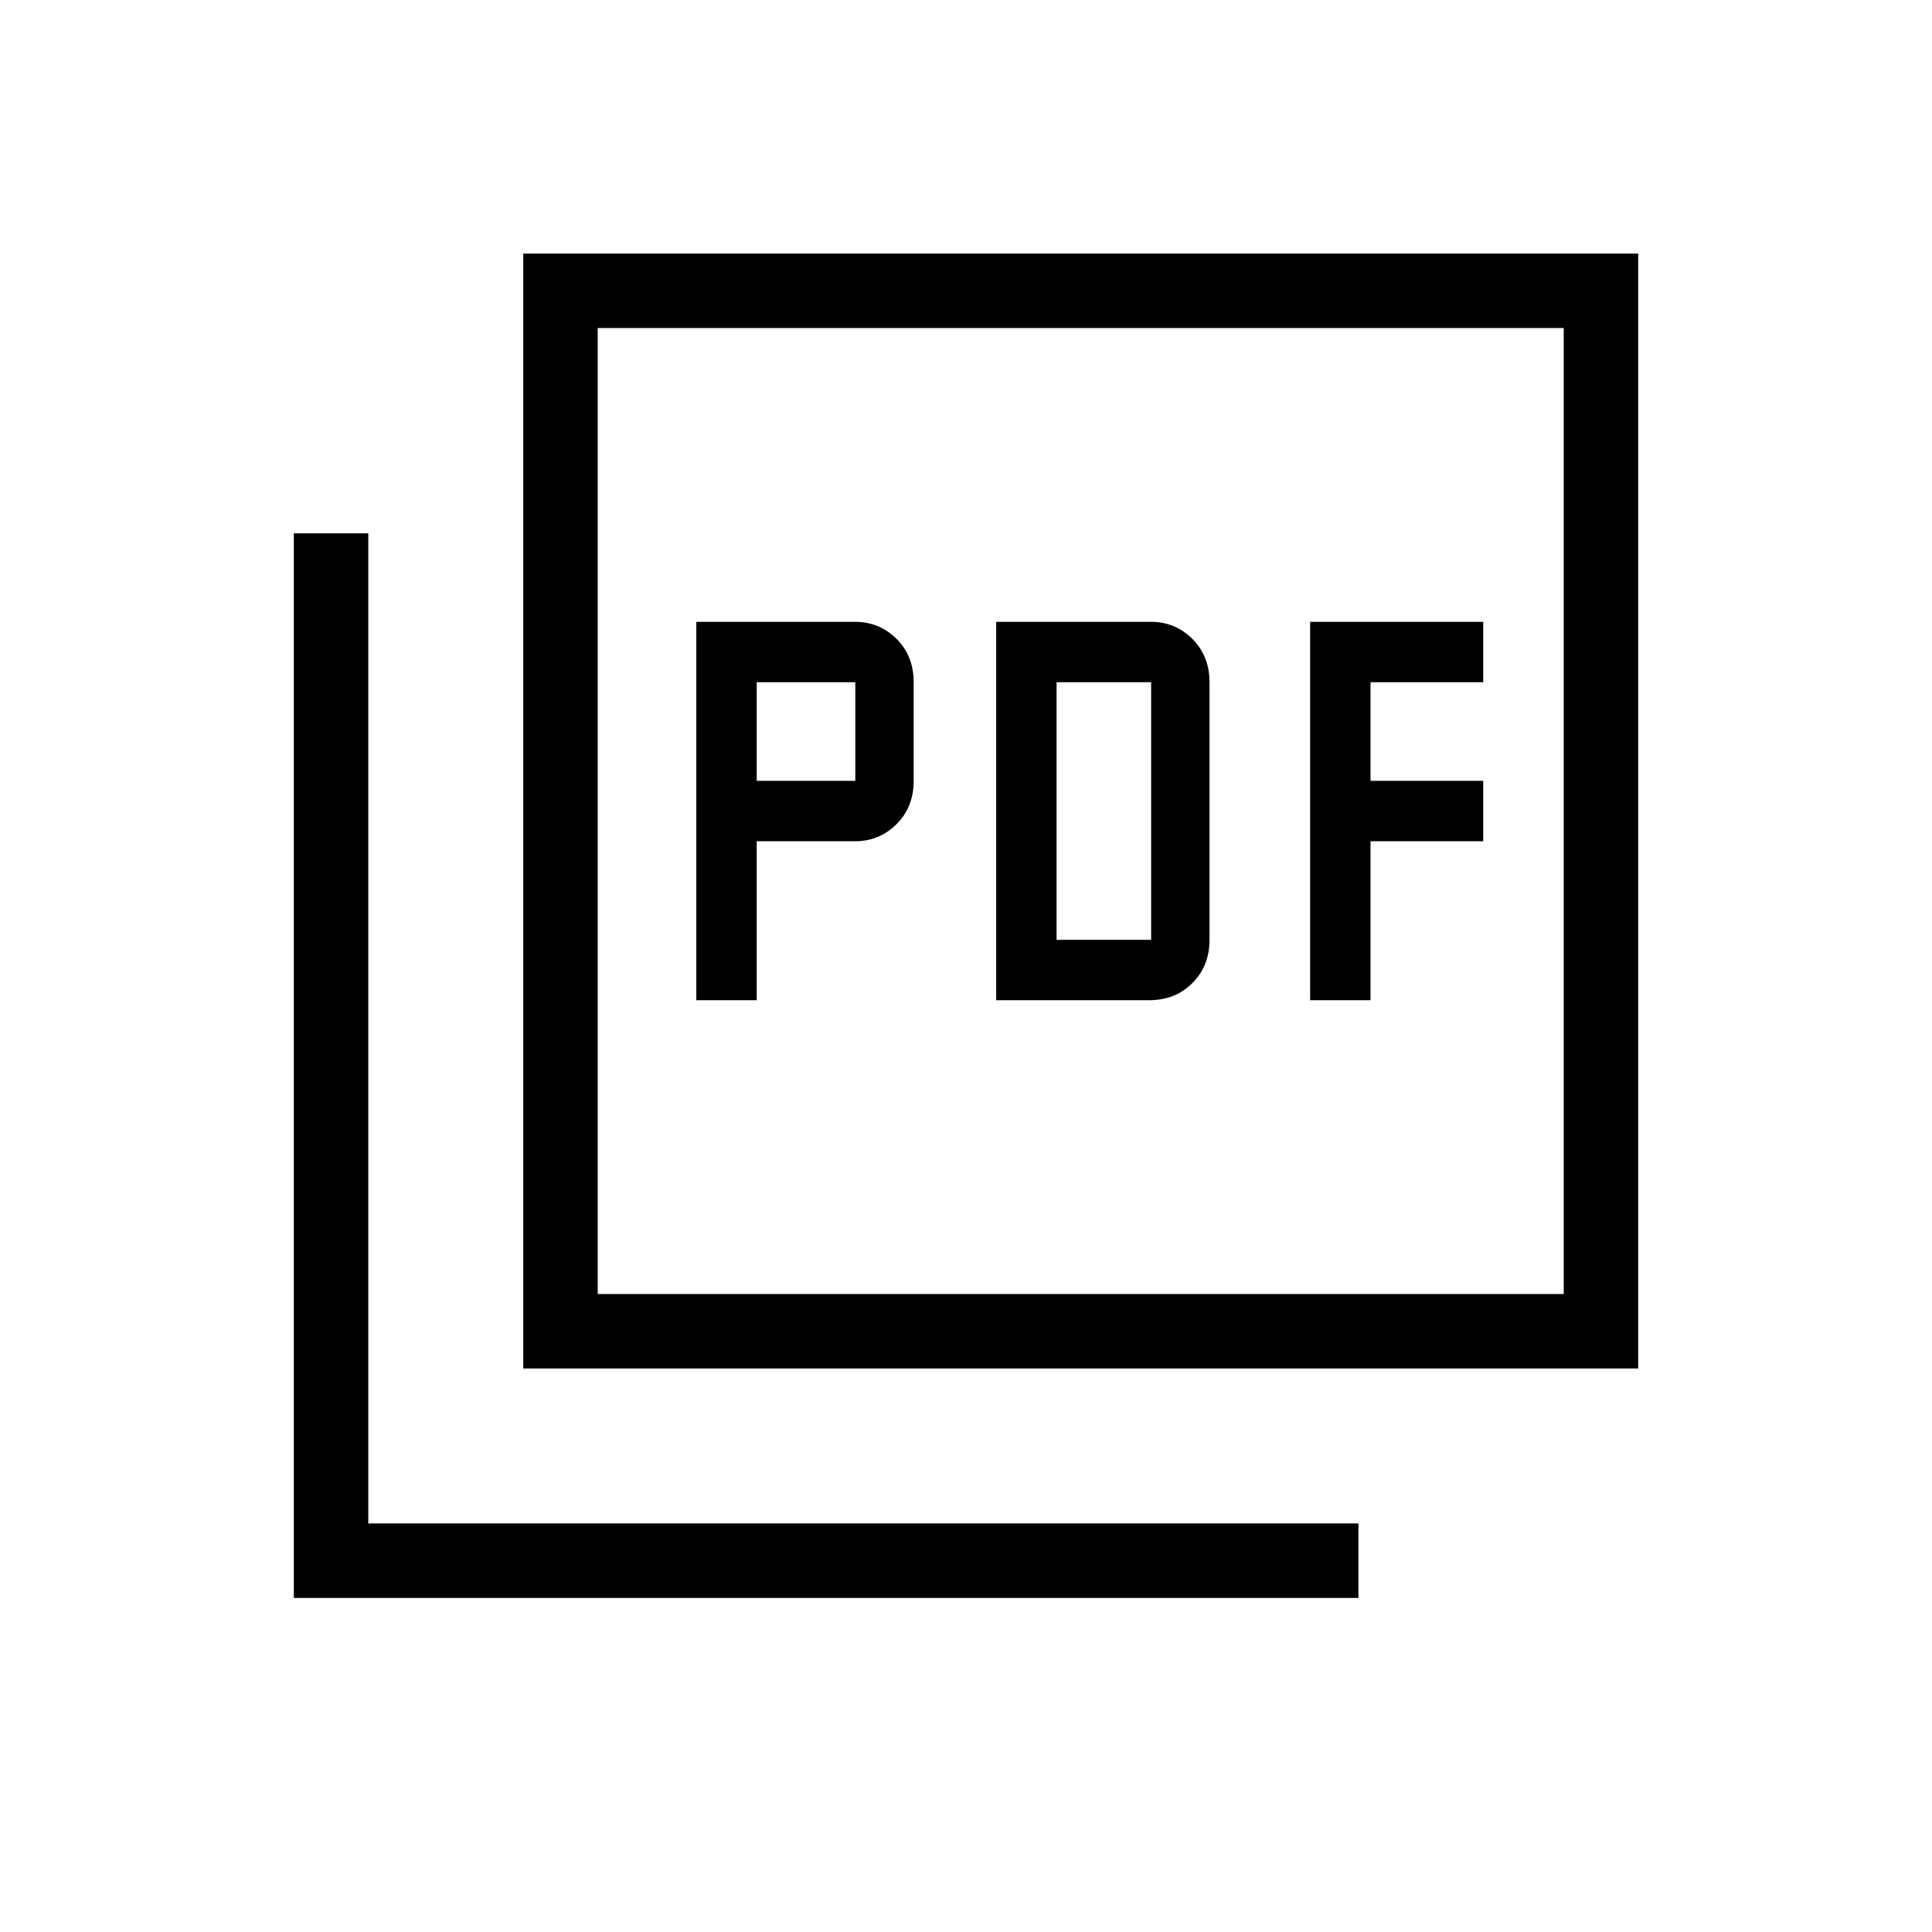 <svg xmlns="http://www.w3.org/2000/svg" height="24" width="24"><path d="M8.65 12.425H9.4V10.45H10.625Q10.925 10.45 11.138 10.237Q11.35 10.025 11.35 9.7V8.475Q11.35 8.15 11.138 7.937Q10.925 7.725 10.625 7.725H8.65ZM9.4 9.7V8.475H10.625V9.7ZM12.375 12.425H14.275Q14.6 12.425 14.812 12.212Q15.025 12 15.025 11.675V8.475Q15.025 8.15 14.812 7.937Q14.6 7.725 14.3 7.725H12.375ZM13.125 11.675V8.475H14.3V11.675ZM16.275 12.425H17.025V10.45H18.425V9.7H17.025V8.475H18.425V7.725H16.275ZM6.5 17V3.15H20.35V17ZM7.425 16.075H19.425V4.075H7.425ZM3.65 19.85V6.625H4.575V18.925H16.875V19.85ZM7.425 16.075V4.075V16.075Z"/></svg>